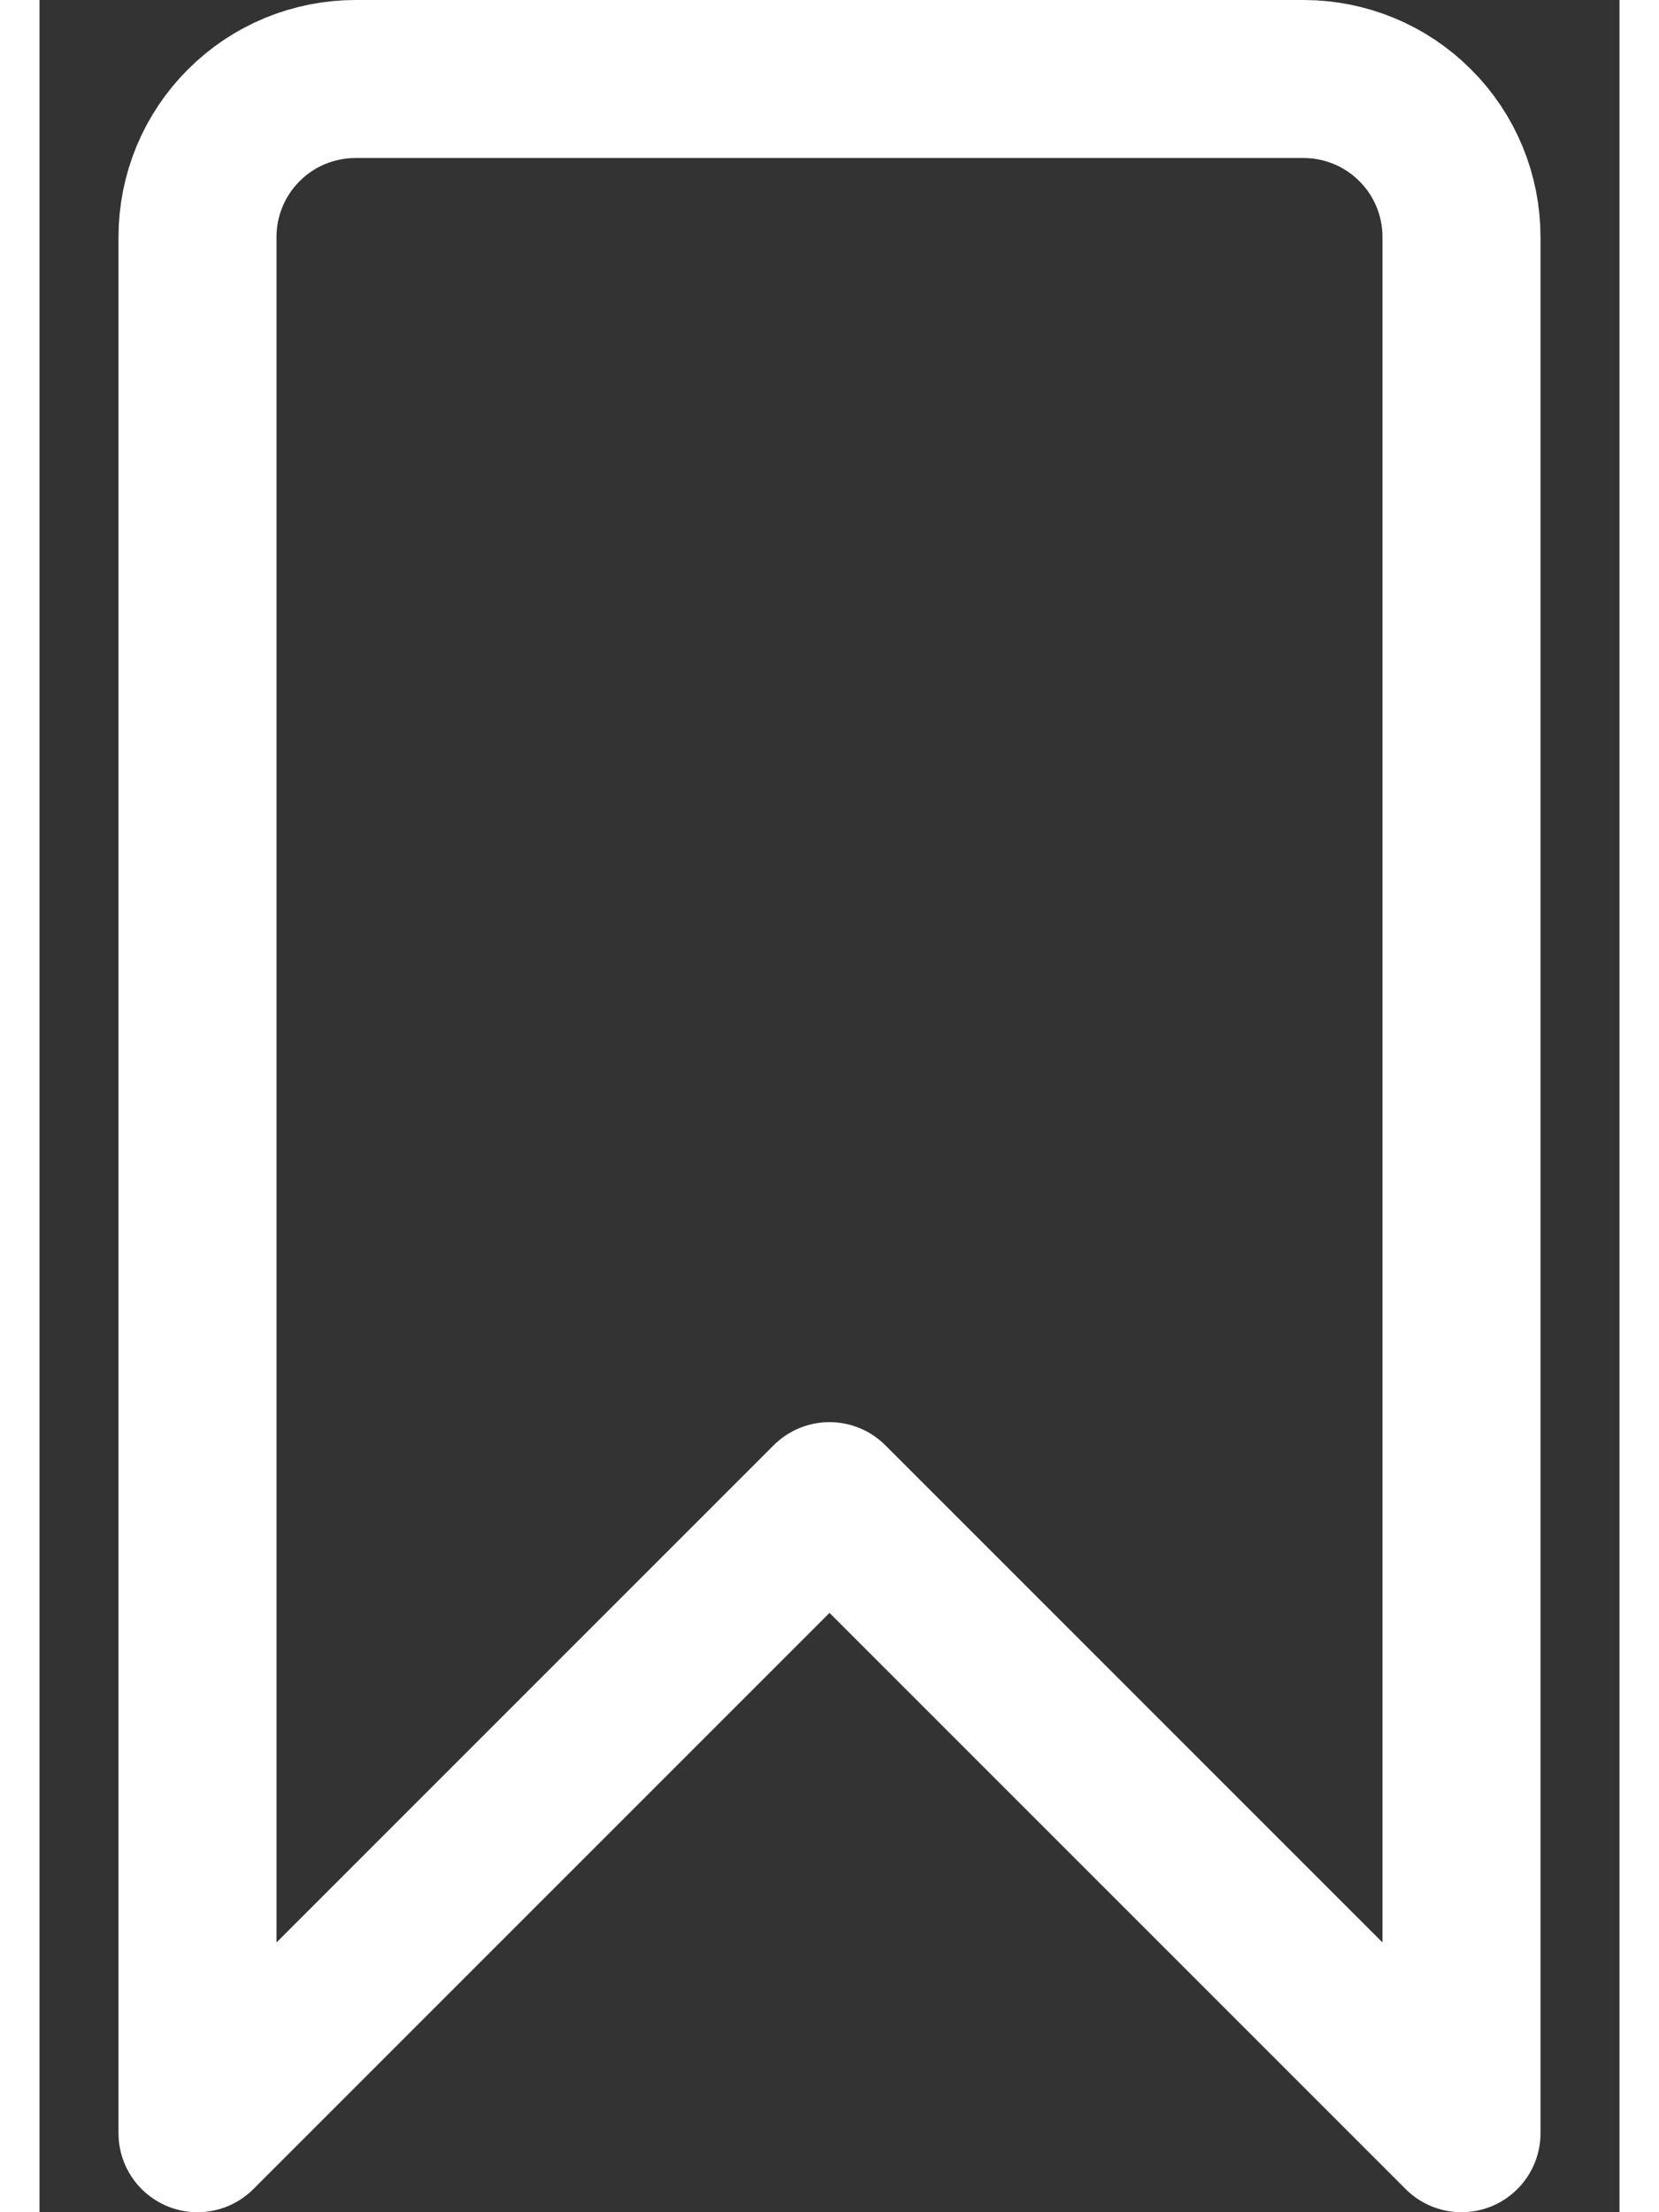 <svg width="18" height="24" viewBox="0 0 10 14" fill="none" xmlns="http://www.w3.org/2000/svg">
<rect x="0" y="0" width="10" height="14" fill="#333333" stroke="none"/>
<path d="M9 13.5L5 9.5L1 13.5V1.5C1 1.235 1.105 0.98 1.293 0.793C1.48 0.605 1.735 0.5 2 0.5H8C8.265 0.5 8.52 0.605 8.707 0.793C8.895 0.98 9 1.235 9 1.5V13.5Z" stroke="white" stroke-linecap="round" stroke-linejoin="round"/>
</svg>
